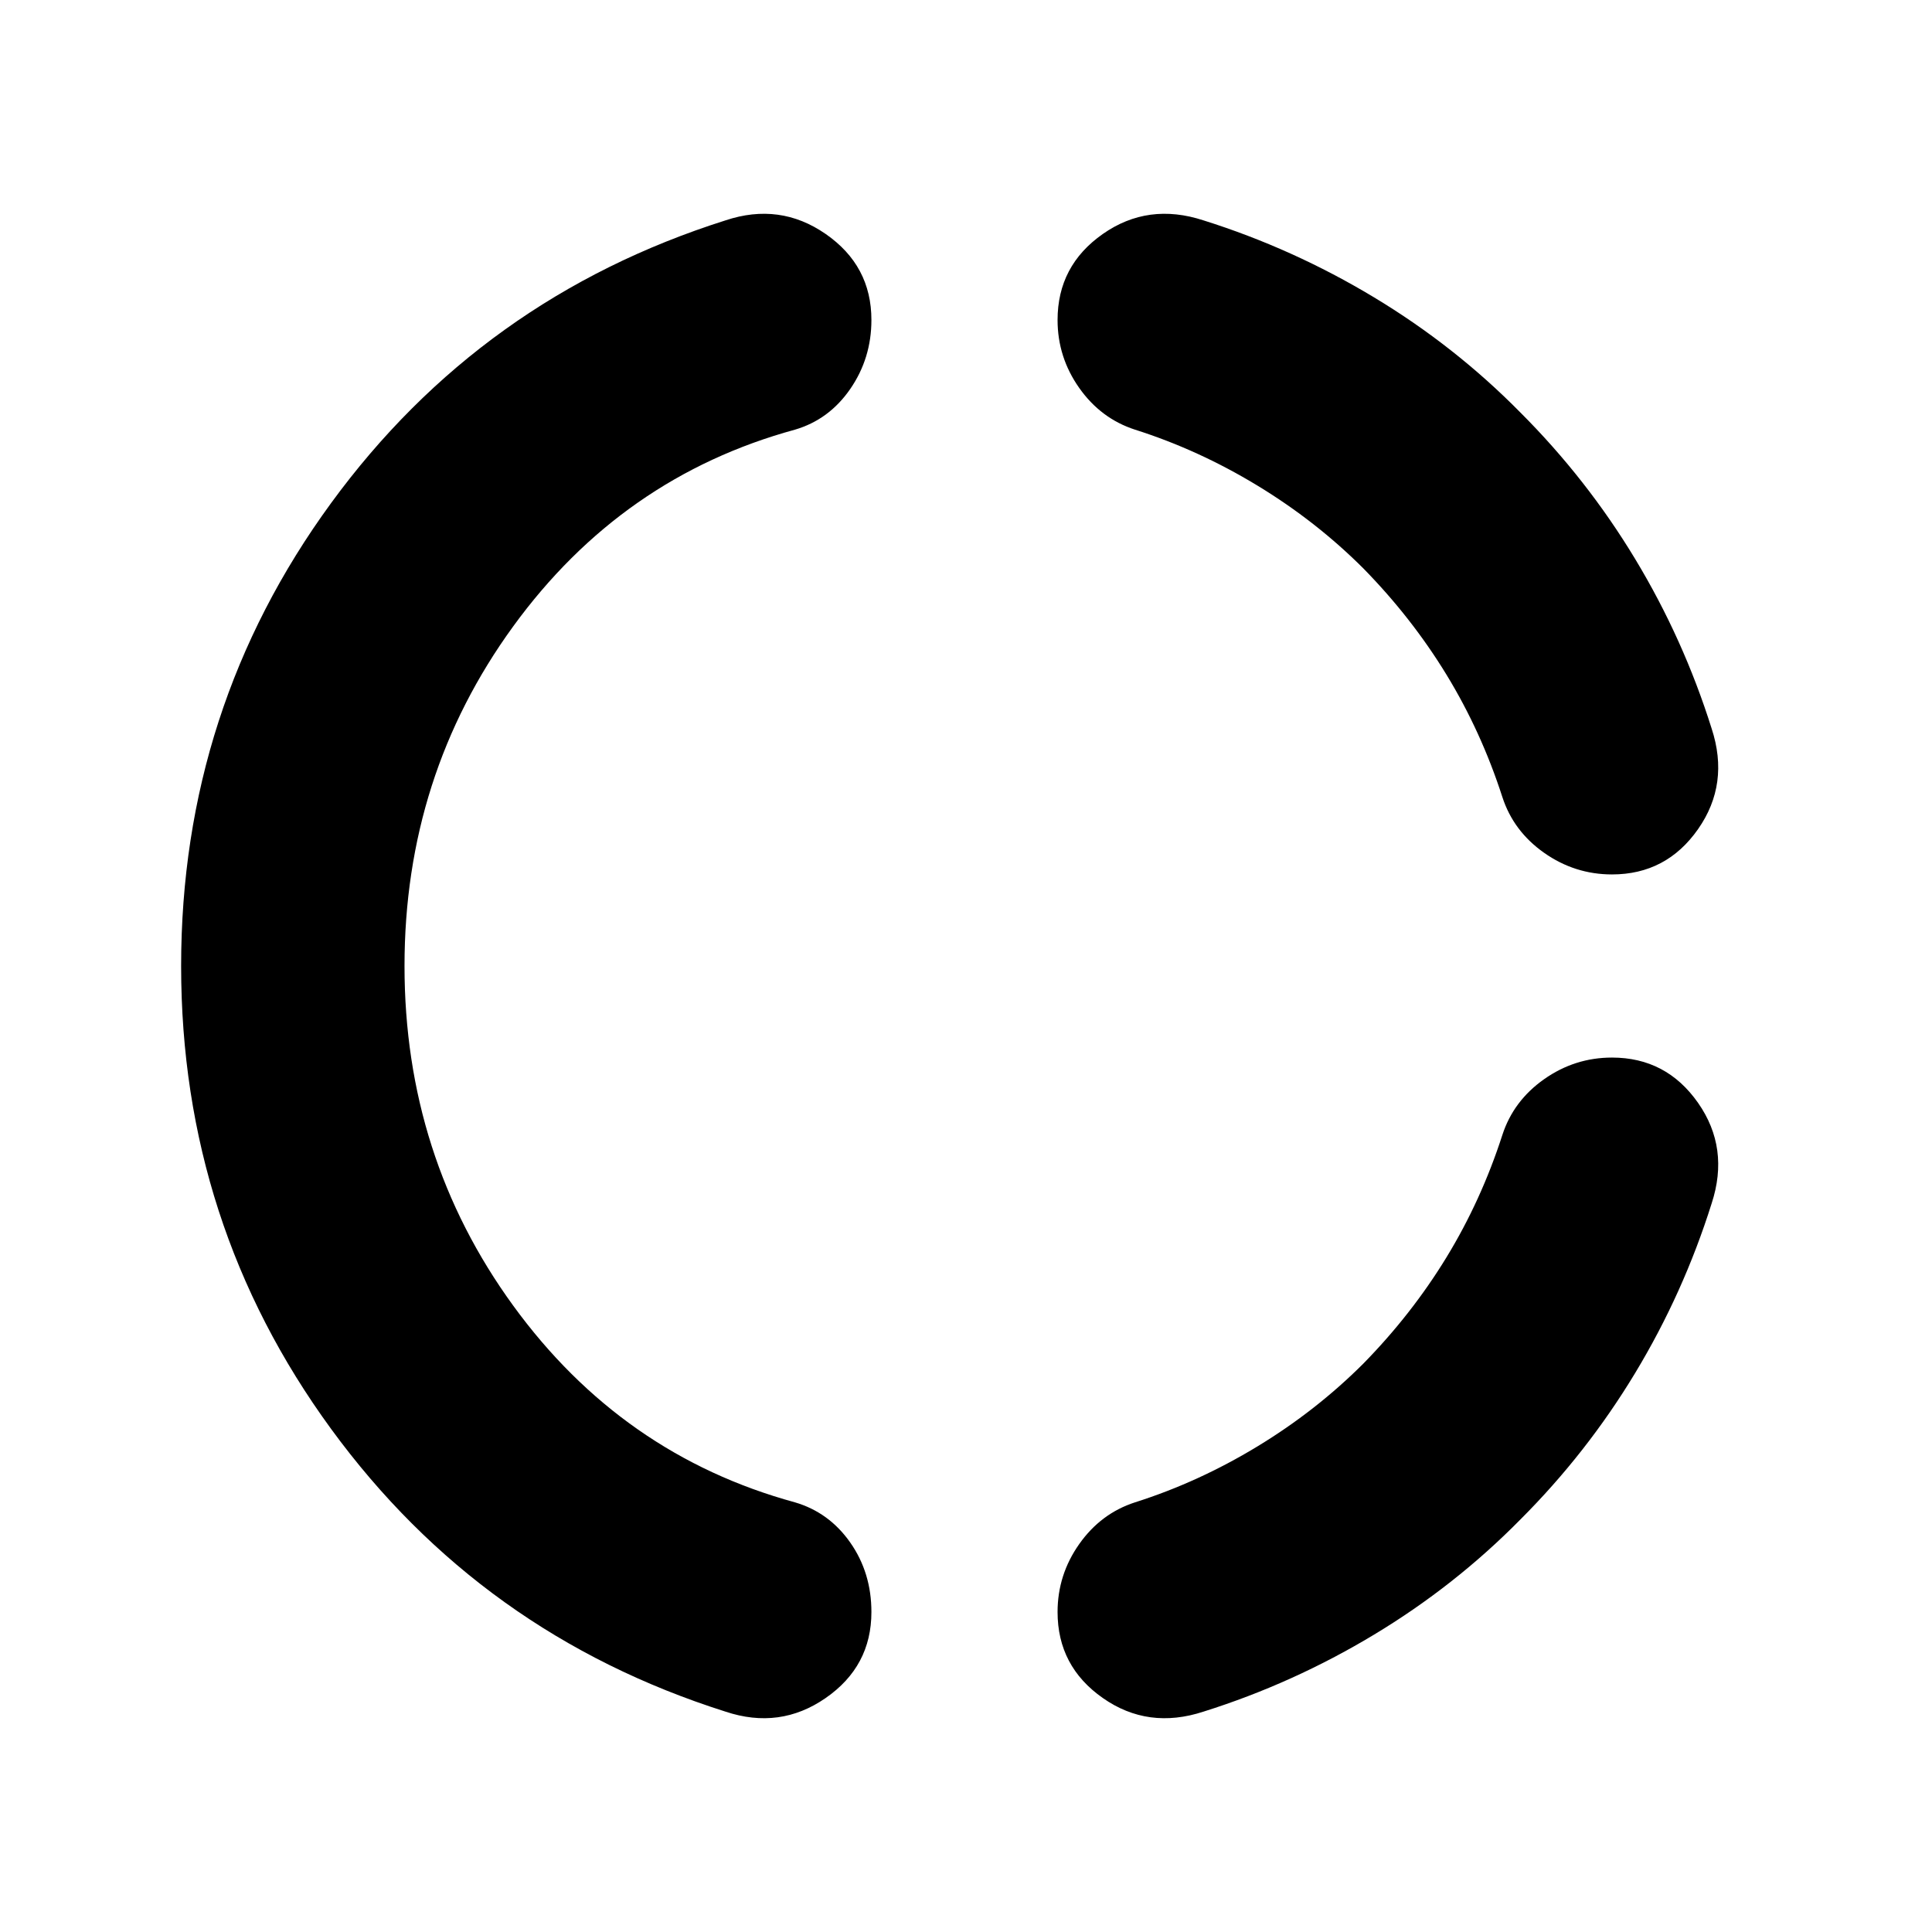 <svg xmlns="http://www.w3.org/2000/svg" height="24" viewBox="0 -960 960 960" width="24"><path d="M201-480q0 94.5 54 168.75t140 97.75q17 5 27.5 20T433-159q0 27-22.75 42.75t-49.75 6.75Q239-148 164.5-250T90-480q0-128 74.5-230t196-140.5q27-9 49.75 6.75T433-801q0 19-10.5 34.25T395-746.5q-86 23.5-140 97.75T201-480Zm554.5 275q-32.5 33-72.75 57.25T598-109.5q-27.5 9-50-6.75T525.5-159q0-18.5 10.75-33.75T564-213.5q31.5-10 60.75-27.75t52.75-41.25q24-24.5 41.25-52.75T746.5-396q5.5-17 20.75-27.75T801-434.5q27 0 42.75 22.5t6.75 50q-14 44.5-38 84.25t-57 72.75Zm0-550q33 33 57 72.75t38 84.25q9 27.5-6.75 50T801-525.5q-18.5 0-33.75-10.75T746.5-564q-10.5-32.5-27.75-60.75T677.5-677.5Q654-701 624.75-718.75T564-746.5q-17-5.5-27.75-20.75T525.5-801q0-27 22.5-42.75t50-6.75q44.5 14 84.75 38.25T755.5-755Z"/></svg>